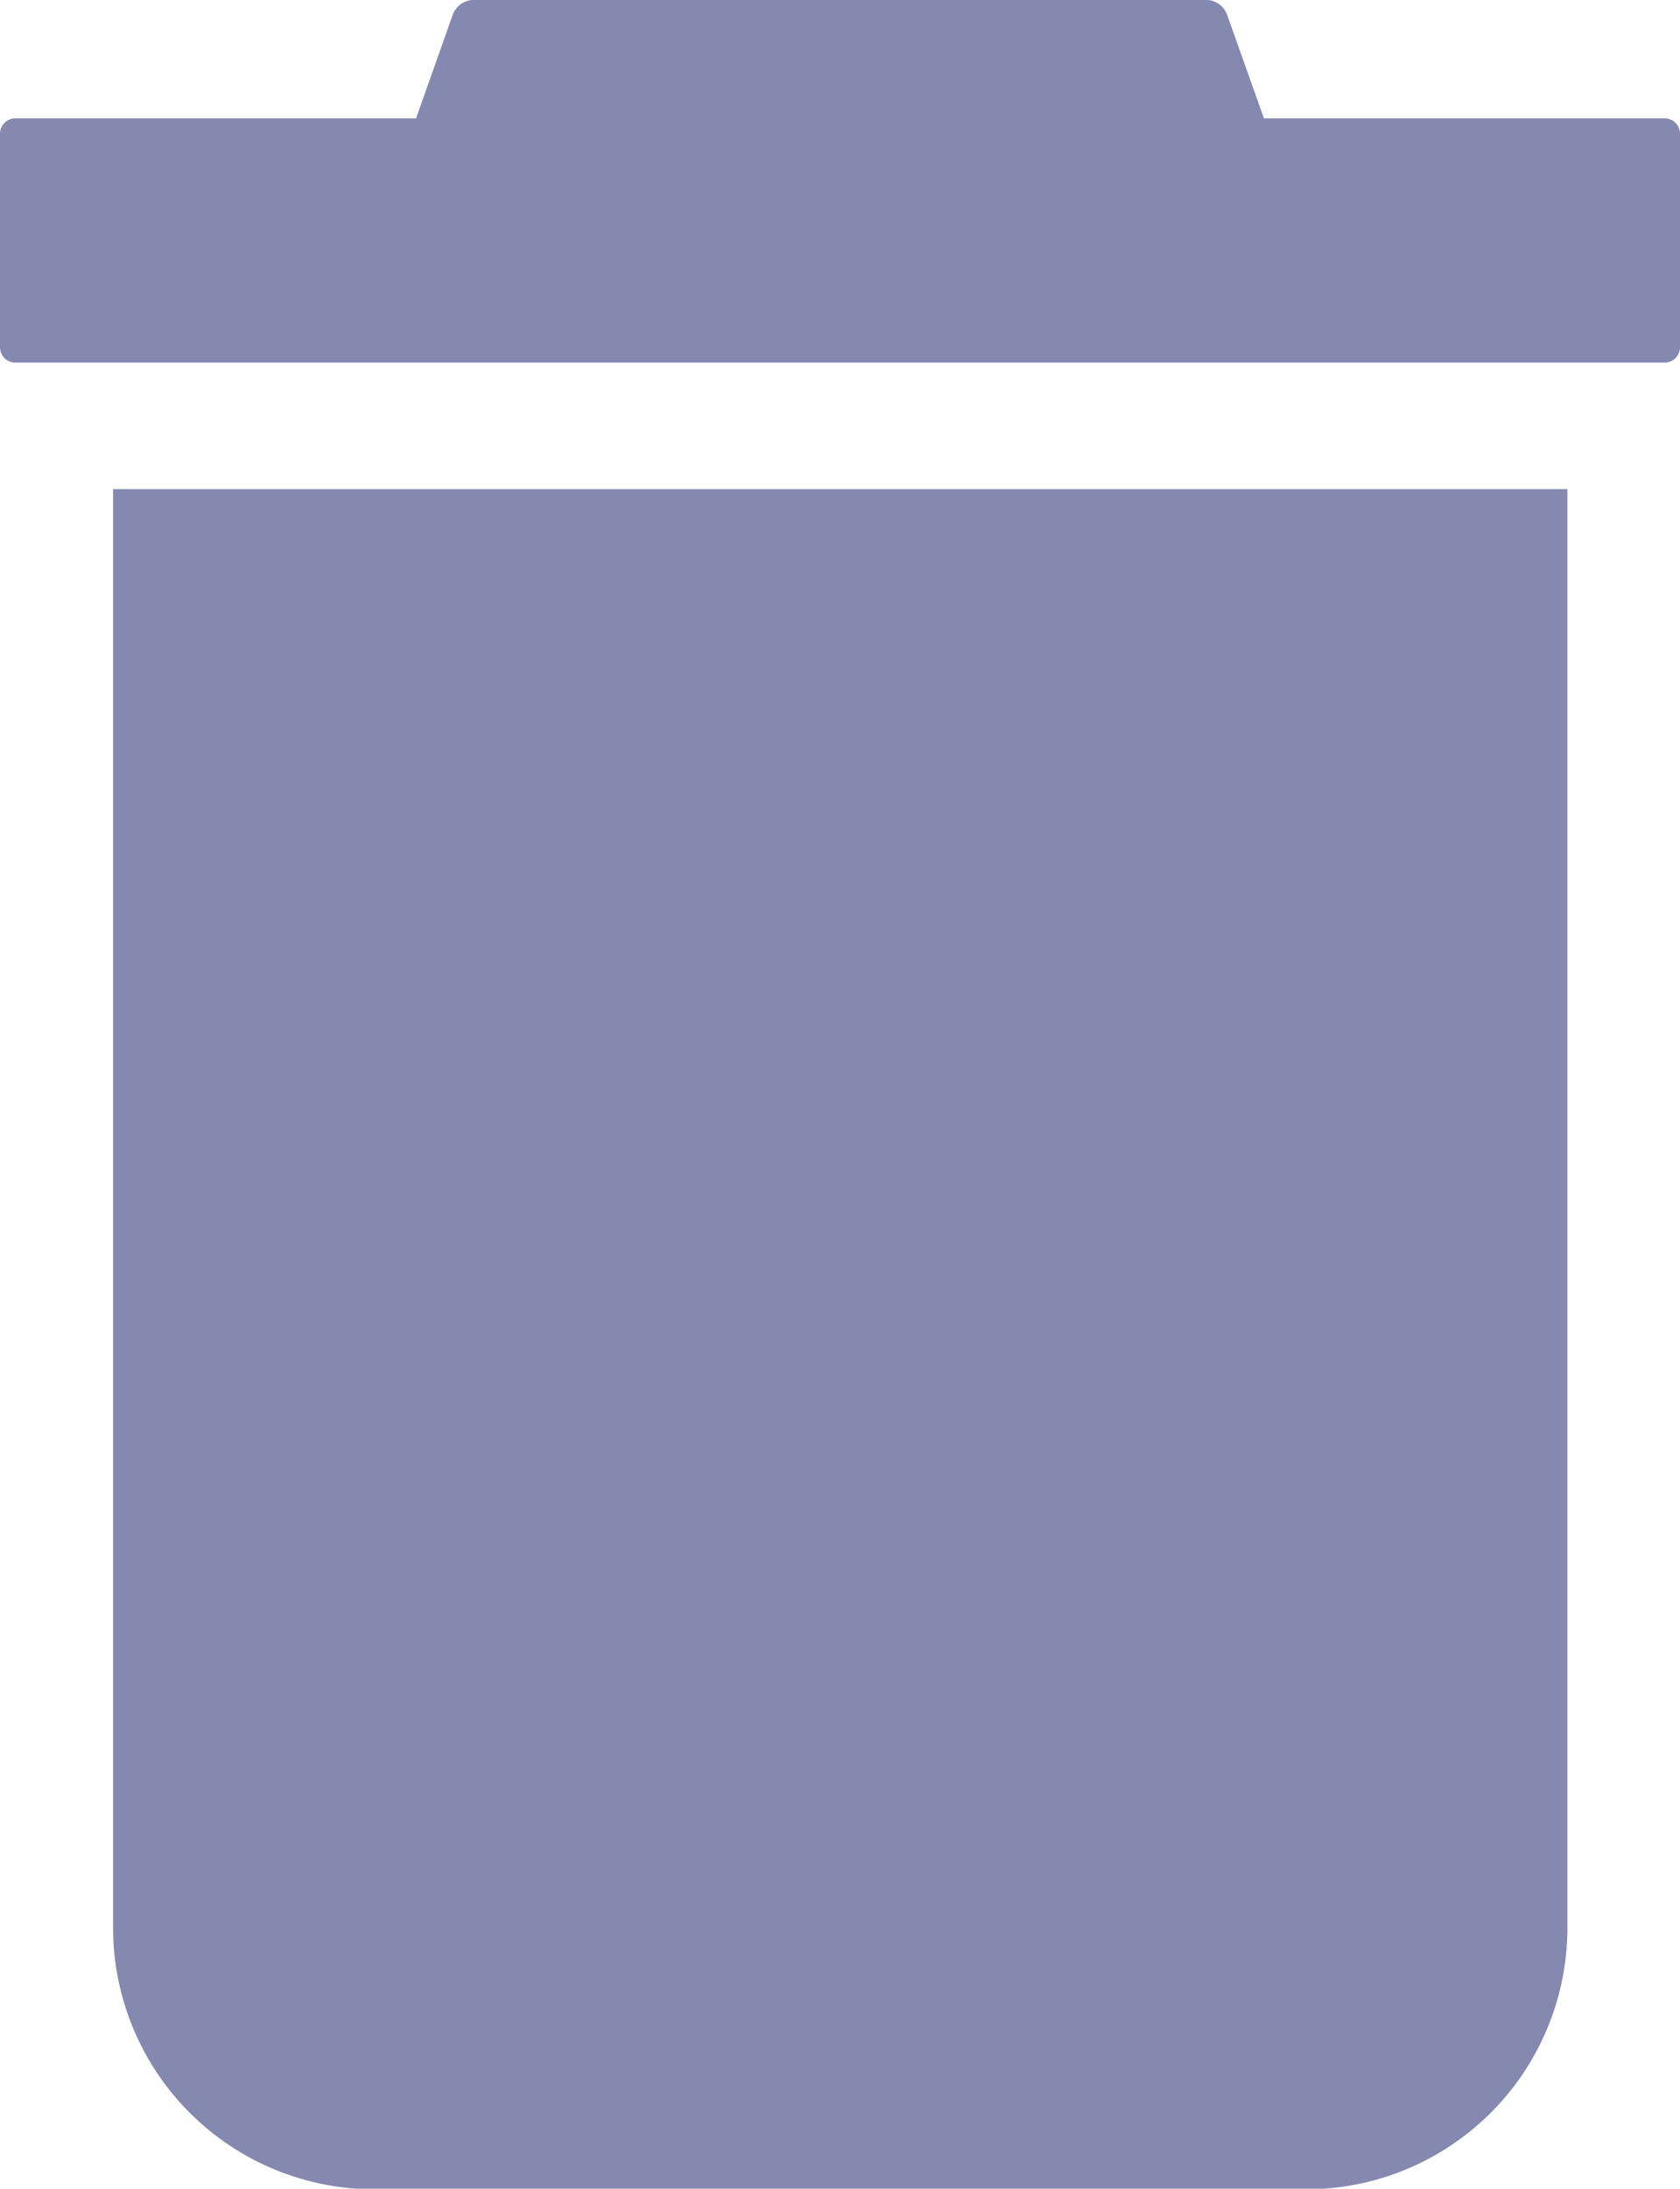 <svg xmlns="http://www.w3.org/2000/svg" viewBox="0 0 102.81 133.88"><defs><style>.cls-1{fill:#8589b0;}</style></defs><title>trash</title><g id="Layer_2" data-name="Layer 2"><g id="Layer_1-2" data-name="Layer 1"><path class="cls-1" d="M6.92,29.92h89a0,0,0,0,1,0,0v88a16,16,0,0,1-16,16h-57a16,16,0,0,1-16-16v-88A0,0,0,0,1,6.92,29.92Z"/><path class="cls-1" d="M101.87,7.24H77.35L75.09.89A1.38,1.38,0,0,0,73.9,0h-45a1.38,1.38,0,0,0-1.19.89L25.46,7.24H.94A.94.94,0,0,0,0,8.18V21.24a.94.94,0,0,0,.94.94H101.87a.94.94,0,0,0,.94-.94V8.18A.94.94,0,0,0,101.87,7.24Z"/></g></g></svg>